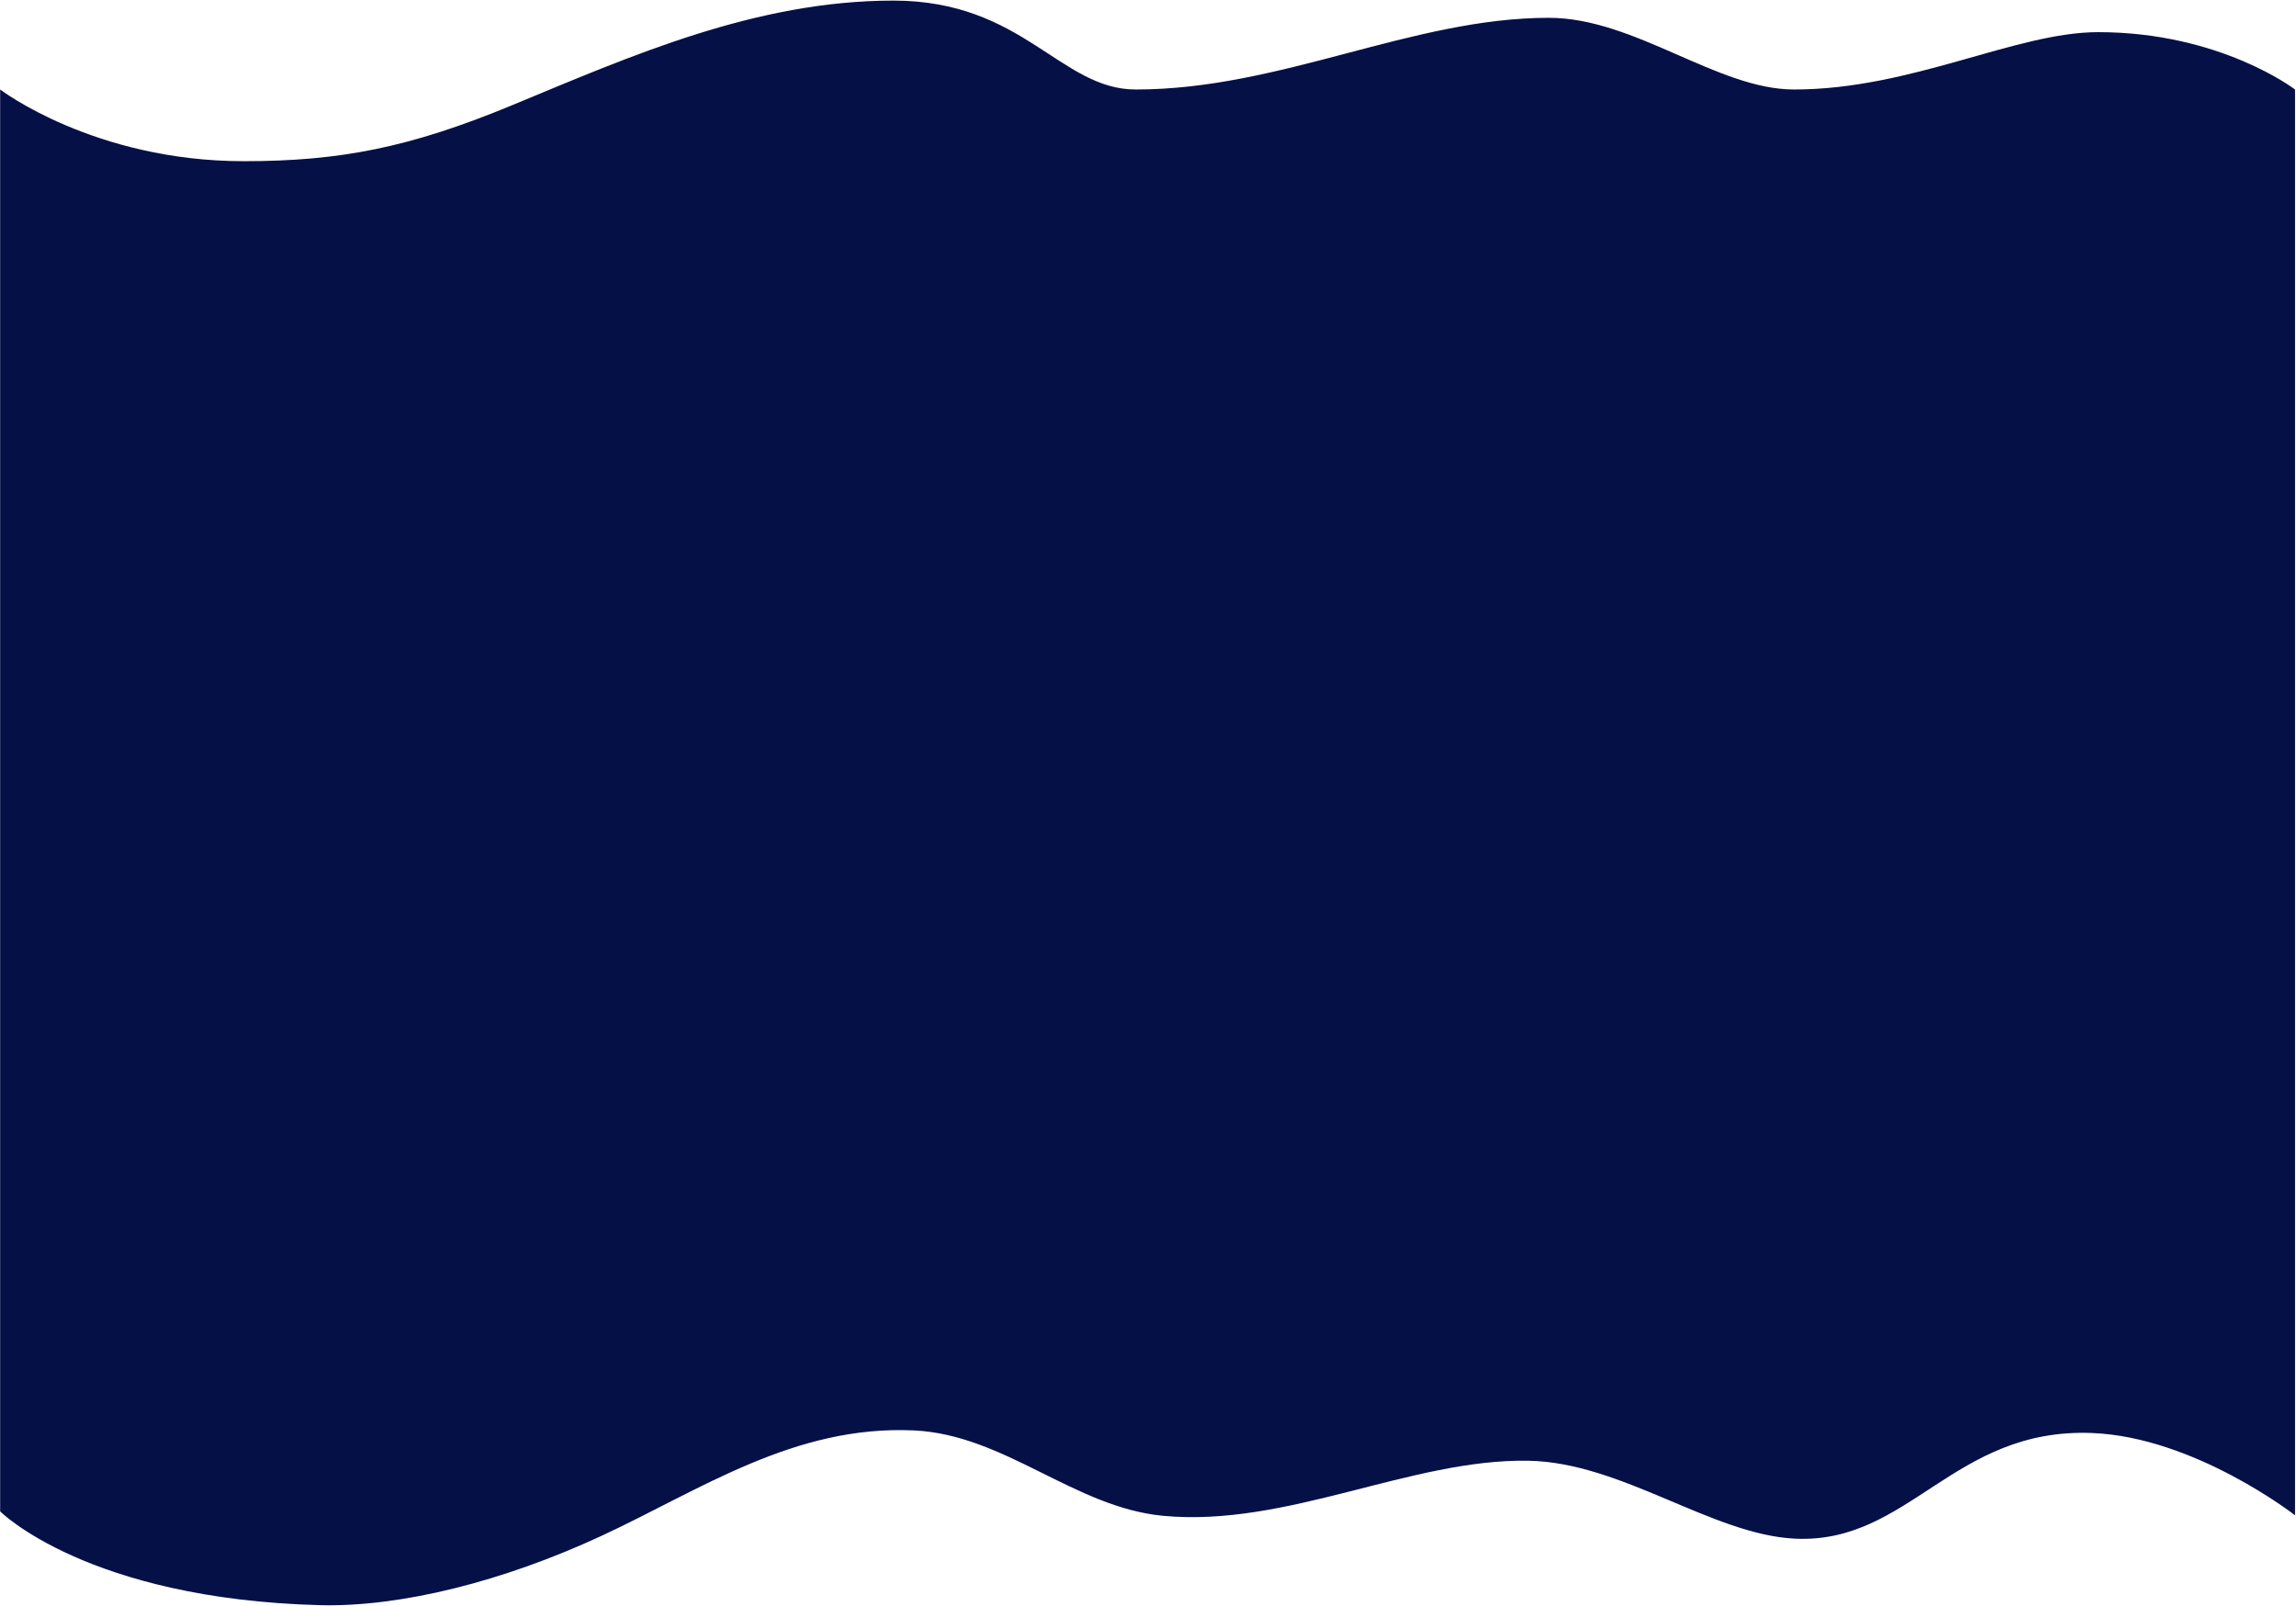 <svg xmlns="http://www.w3.org/2000/svg" width="1601" height="1120" viewBox="0 0 1601 1120"><g><g><path fill="#051047" d="M.103 62.419s65.458 50 169.897 50c66.864 0 115.64-9.427 187-39 83.31-34.525 169.99-73 266-73 90.552 0 116.255 62 169 62 101.099 0 192.586-50 288-50 59.93 0 117.463 50 171 50 81.944 0 154.525-40 212-40 85.293 0 137.321 40 137.321 40v994.38s-70.024-54.67-141.721-57.399c-96.654-3.68-127.303 77.445-206.873 73.693-58.042-2.738-120.806-53.3-186.195-54.357-82.092-1.326-168.32 46.572-254.532 38.42-61.819-5.848-110.461-56.567-173.572-59.542-83.612-3.943-149.185 41.58-218.07 73.55-68.258 31.677-139.948 49.788-196.385 48.3C60.9 1115.184.103 1054.067.103 1054.067z"/></g></g></svg>